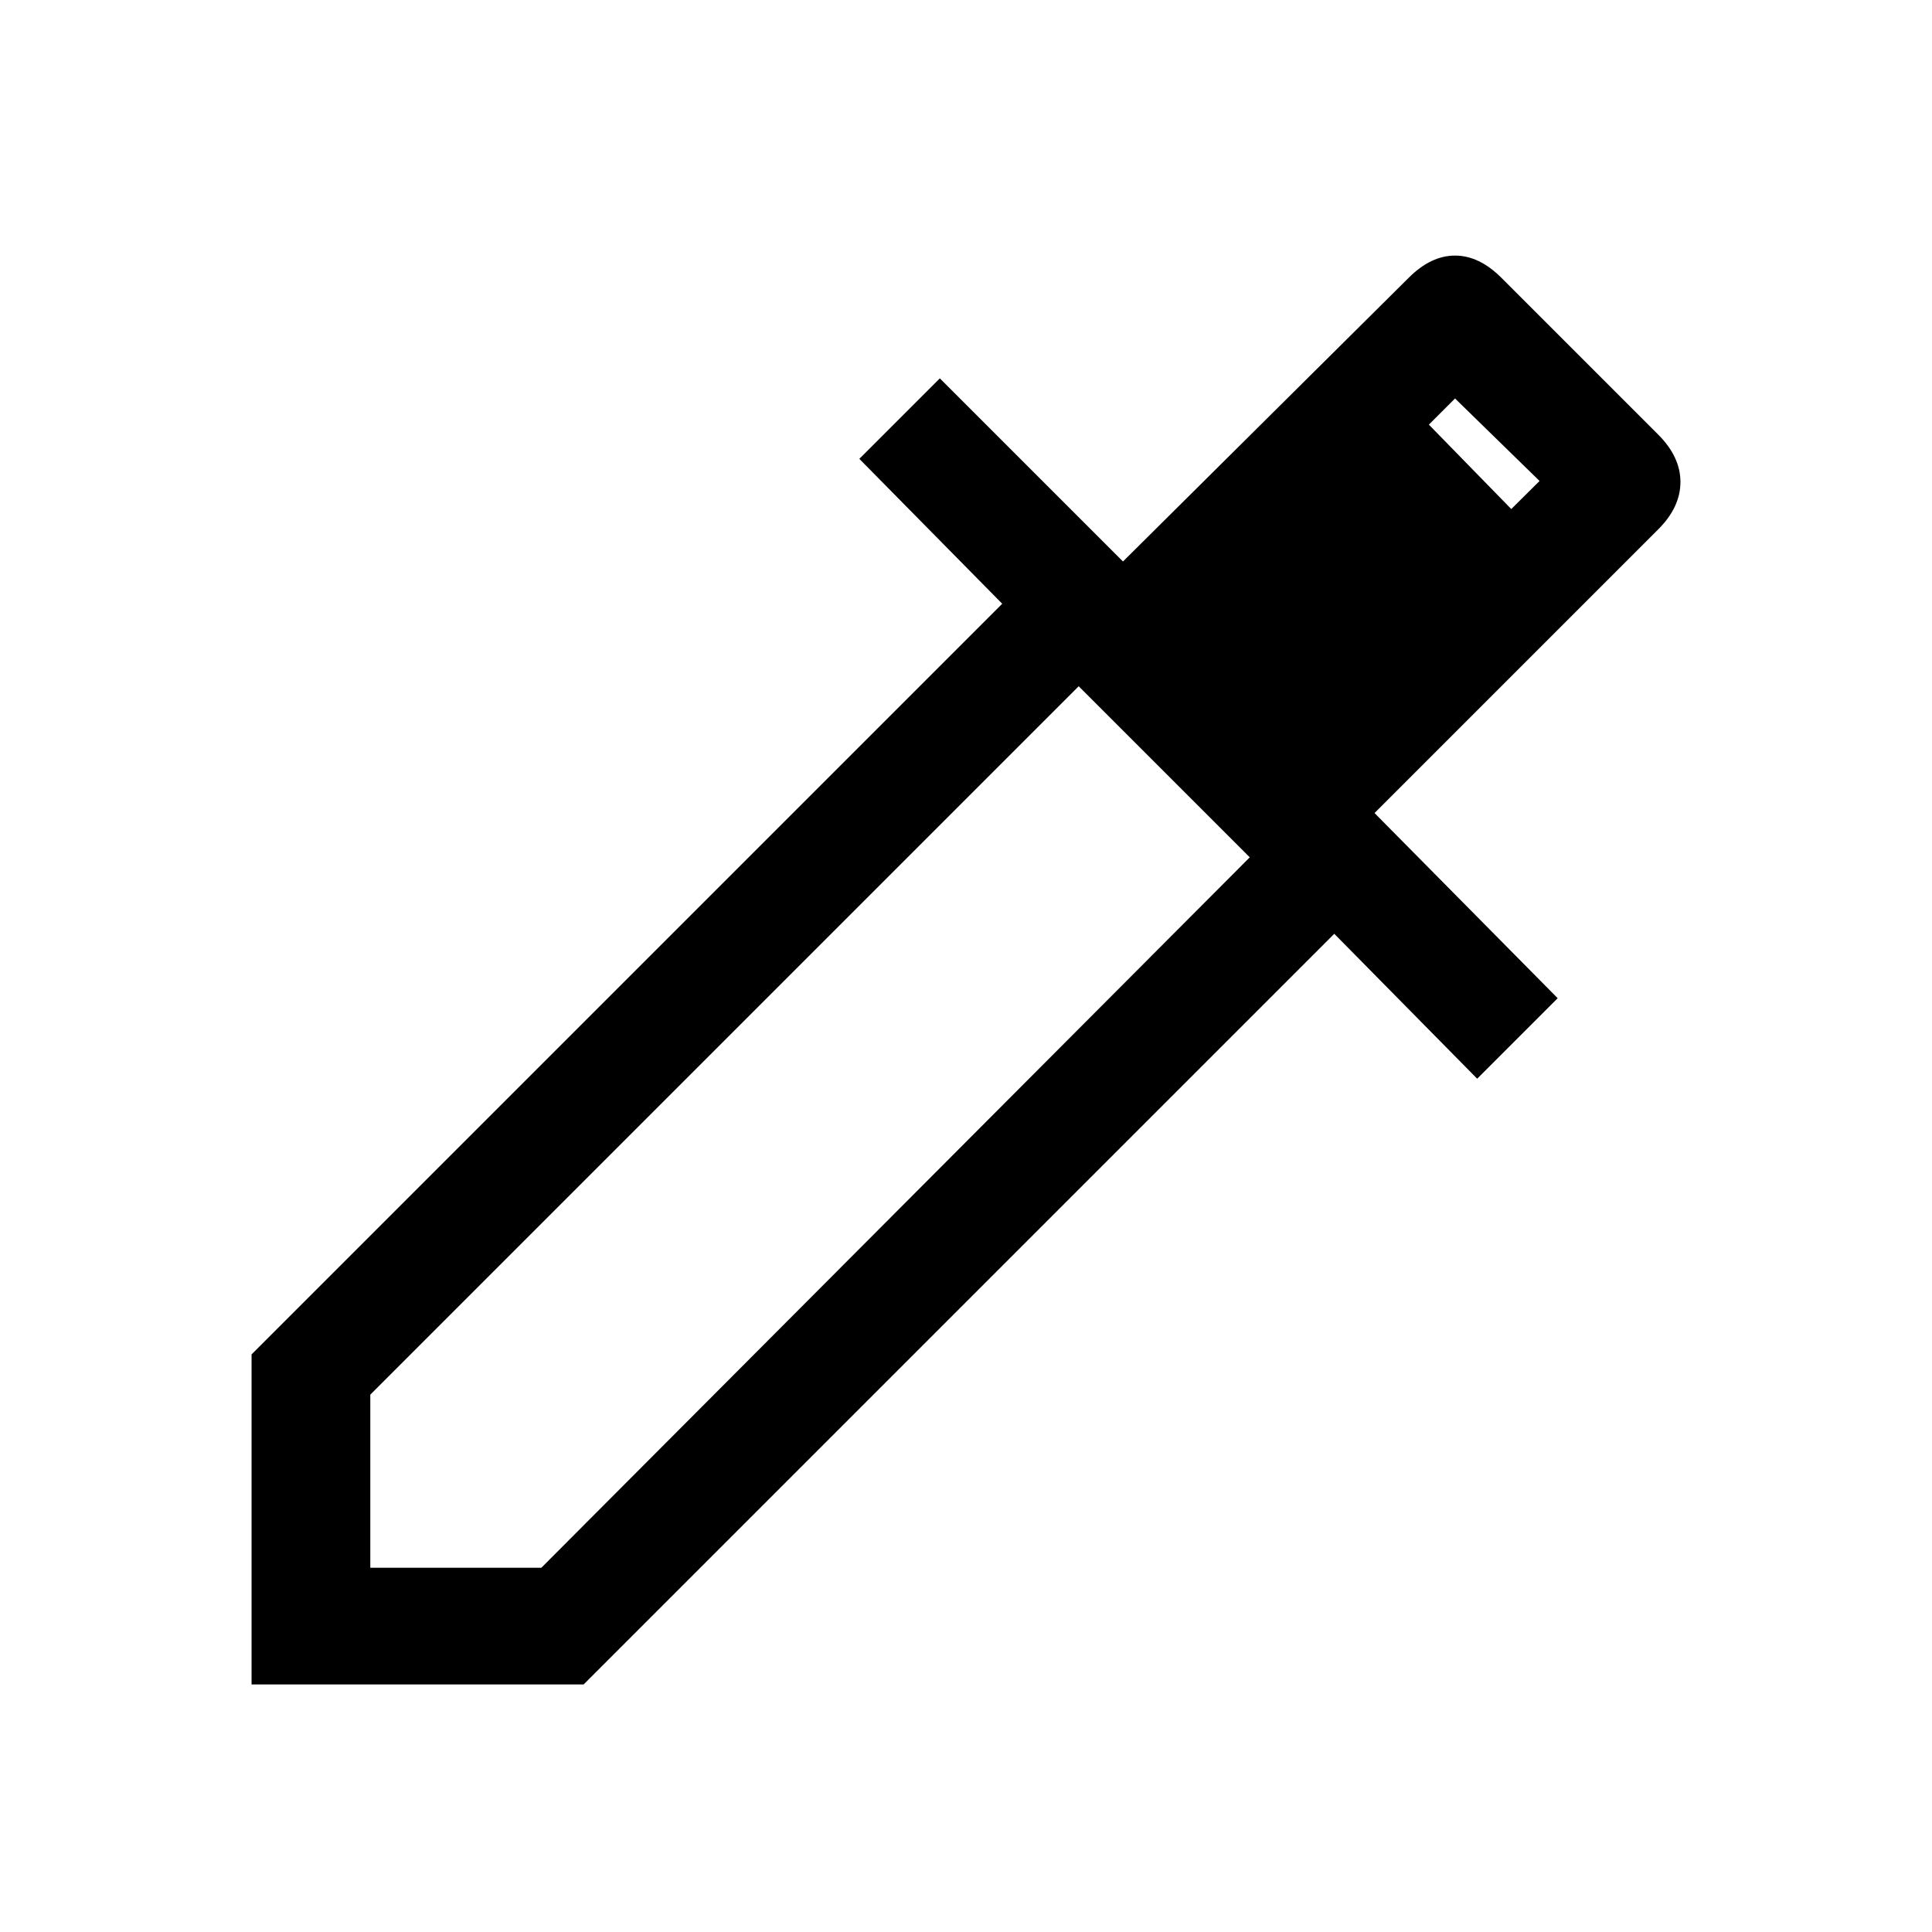 <svg xmlns="http://www.w3.org/2000/svg" height="48" width="48"><path d="M6.25 41.85V33.65L24.9 15L21.35 11.4L23.35 9.4L27.9 13.95L35 6.9Q35.55 6.35 36.15 6.35Q36.75 6.35 37.3 6.9L41.2 10.8Q41.75 11.35 41.75 11.975Q41.75 12.6 41.2 13.15L34.15 20.2L38.7 24.8L36.7 26.8L33.15 23.2L14.5 41.85ZM9.2 38.95H13.45L31.05 21.3L26.8 17.05L9.2 34.65ZM32.05 18.1 38.25 11.95 36.15 9.9 30 16.05ZM32.05 18.1 30 16.05 35.5 10.55 37.55 12.65Z"/></svg>